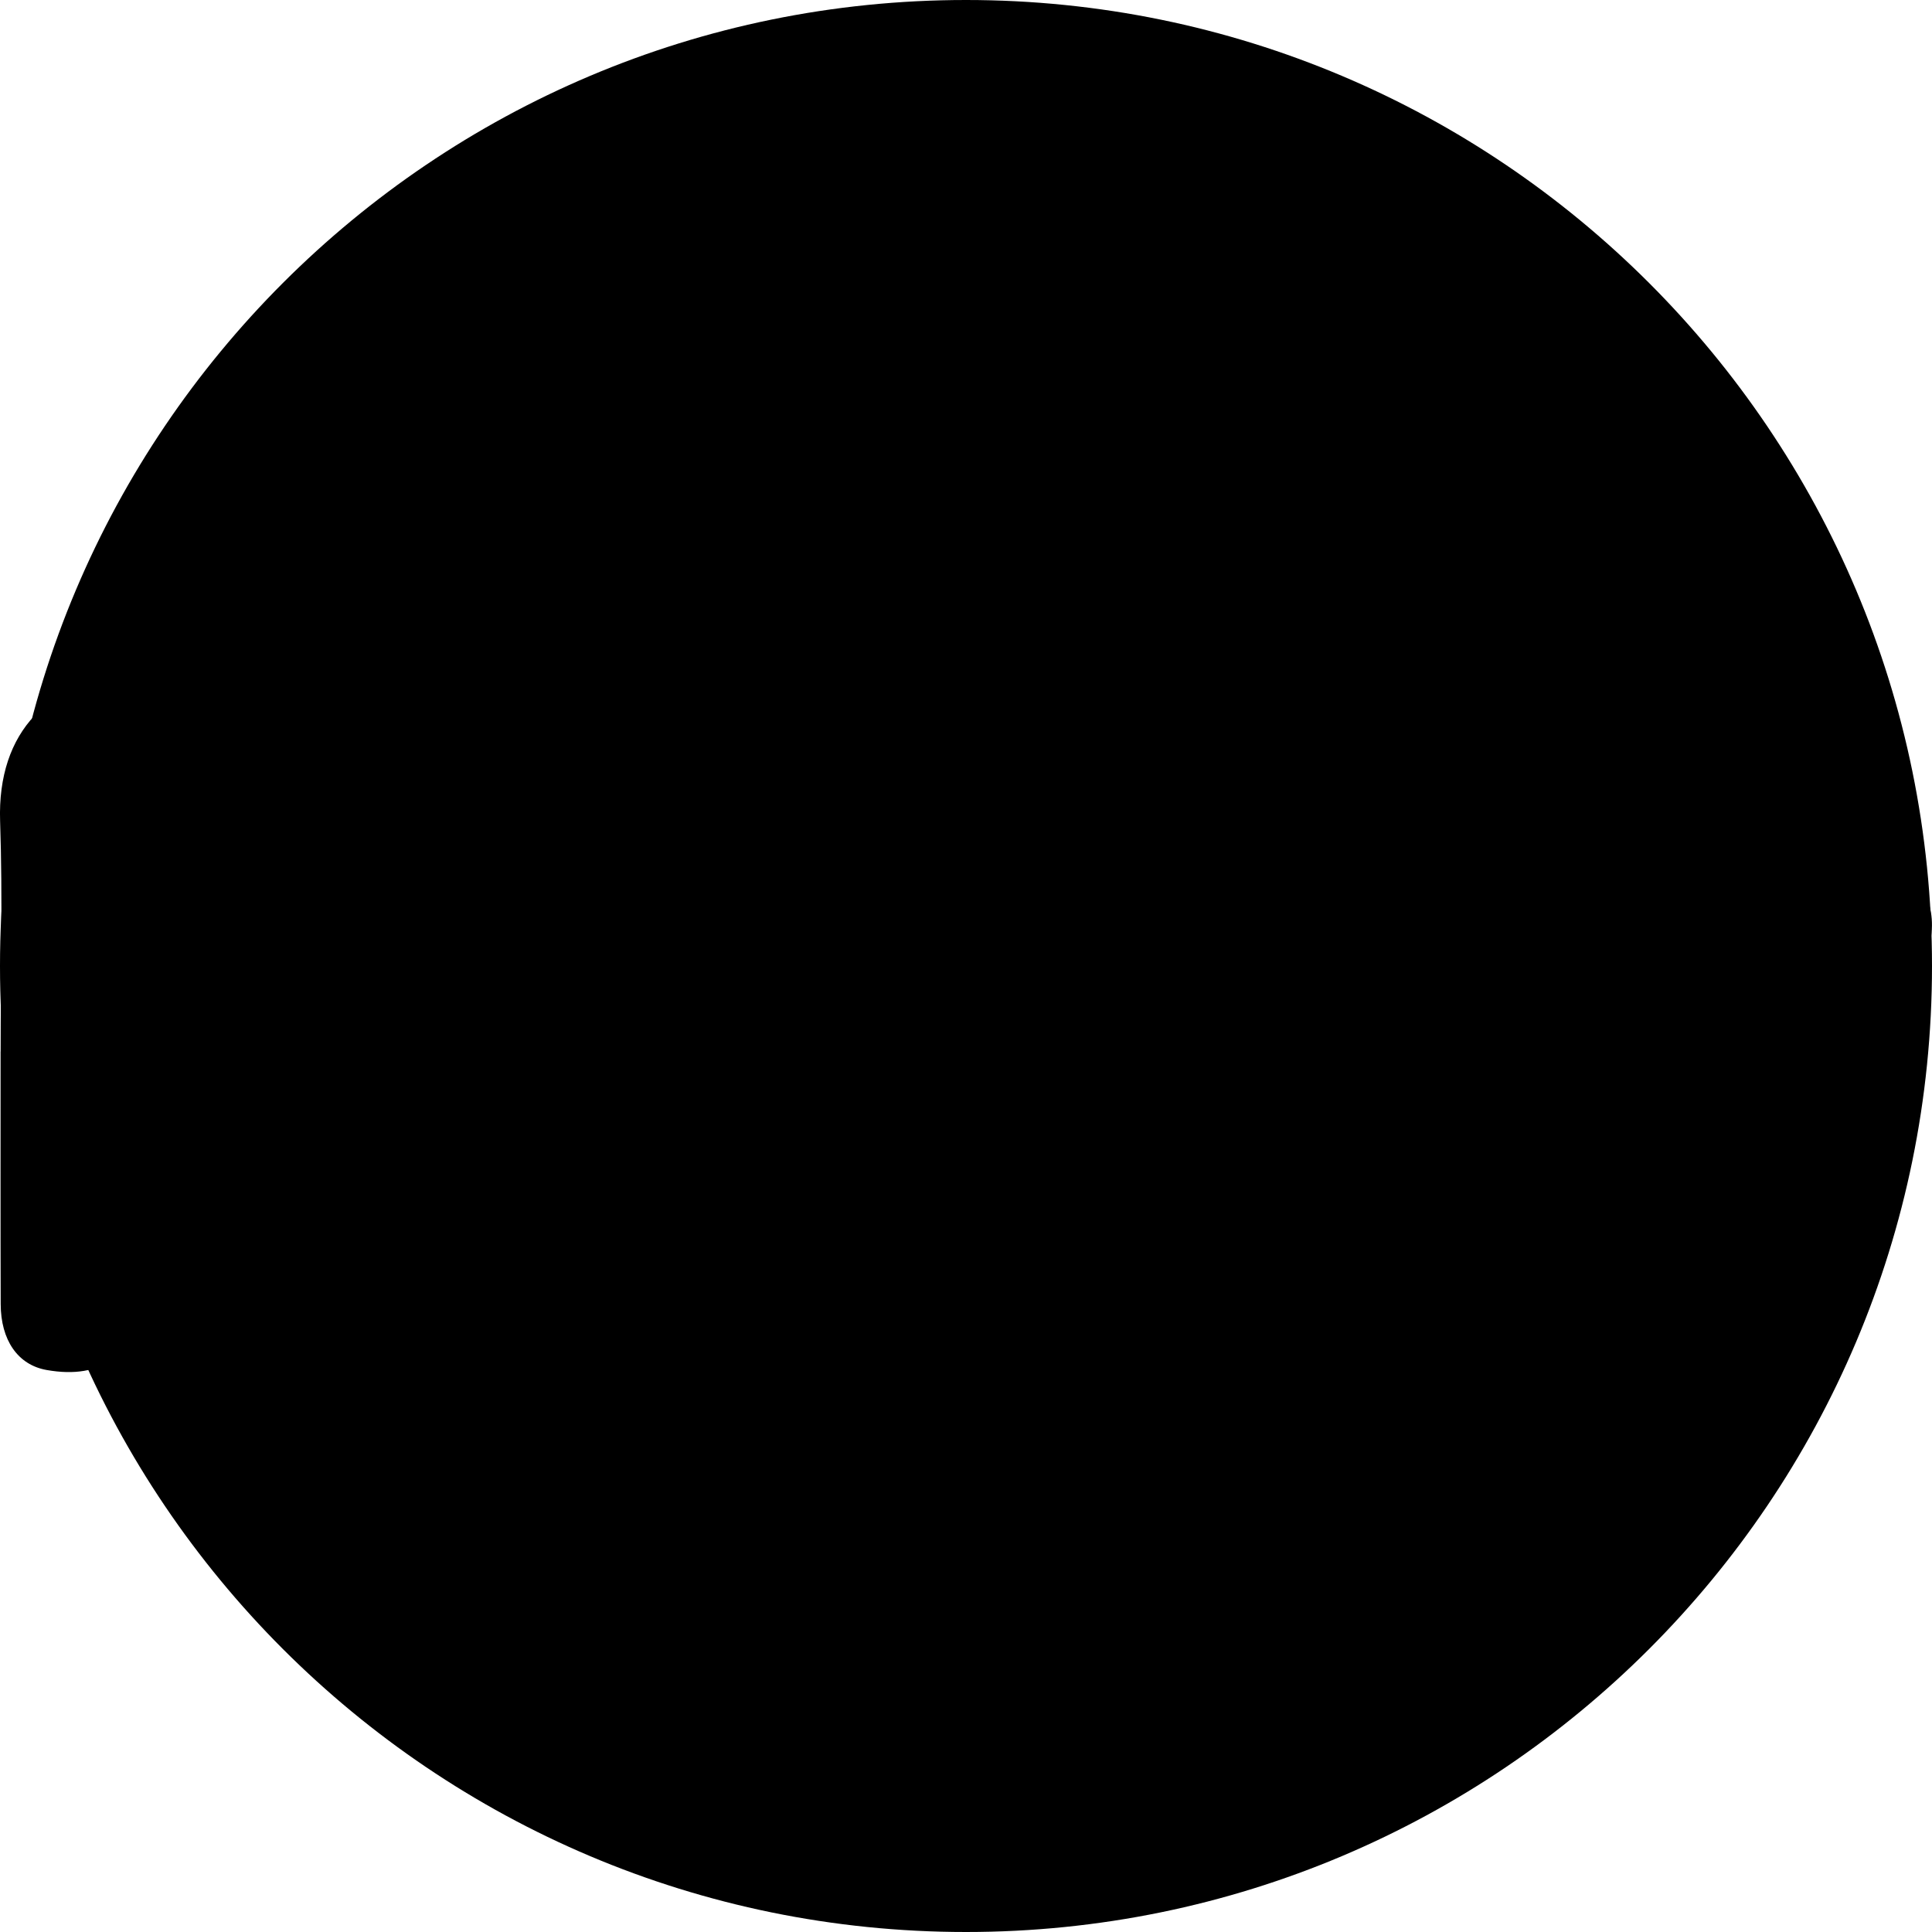 <?xml version="1.0" encoding="utf-8" standalone="no"?><svg xmlns:android="http://schemas.android.com/apk/res/android" height="36.0" width="36.0" xmlns="http://www.w3.org/2000/svg">
    <g>
        <g>
            <g>
                <g>
                    <path android:fillAlpha="0.3" android:strokeAlpha="0.3" d="M14.509,21.325c-0.1,0.461-0.168,1.045-0.354,1.587-0.539,1.569-1.699,2.433-3.321,2.609-0.782,0.085-1.601,0.064-2.377-0.065-1.579-0.262-2.61-1.223-3.06-2.759-0.383-1.308-0.395-2.627,0.112-3.904,0.619-1.561,1.814-2.407,3.469-2.646,0.857-0.124,1.697-0.07,2.517,0.184,1.649,0.511,2.822,2.028,2.946,3.779,0.026,0.365,0.04,0.73,0.067,1.214Zm-2.497-0.482c-0.03-0.7-0.109-1.386-0.487-2.002-0.765-1.246-2.688-1.279-3.402-0.006-0.737,1.313-0.736,2.709-0.003,4.022,0.731,1.309,2.627,1.273,3.411-0.01,0.377-0.617,0.45-1.305,0.481-2.003Z" fill="#000000" fill-opacity="1.0" stroke-width="1.0"/>
                    <path android:fillAlpha="0.3" android:strokeAlpha="0.3" d="M24.965,25.662c-0.701-0.147-1.434-0.208-2.095-0.459-1.62-0.617-2.337-1.93-2.518-3.58-0.092-0.834-0.064-1.666,0.18-2.479,0.574-1.911,2.038-2.991,4.21-3.09,3.403-0.156,5.117,2.286,4.883,5.211-0.043,0.536-0.133,1.084-0.3,1.593-0.514,1.561-1.938,2.595-3.615,2.682-0.24,0.012-0.482,0.002-0.723,0.002l-0.021,0.121Zm0.043-7.799c-0.865,0.005-1.507,0.363-1.848,1.132-0.535,1.205-0.53,2.437,0.017,3.637,0.34,0.745,0.969,1.118,1.795,1.12,0.826,0.003,1.461-0.366,1.802-1.11,0.561-1.224,0.566-2.479-0.007-3.703-0.344-0.735-0.976-1.066-1.759-1.076Z" fill="#000000" fill-opacity="1.0" stroke-width="1.0"/>
                    <path d="M0.012,19.592c0-1.43,0.038-2.861-0.01-4.29-0.056-1.676,0.922-2.658,2.558-2.762,0.658-0.042,1.337,0.081,1.993,0.202,0.533,0.098,0.785,0.615,0.669,1.185-0.086,0.422-0.421,0.638-0.951,0.605-0.341-0.021-0.683-0.081-1.022-0.066-0.541,0.024-0.749,0.257-0.756,0.793-0.008,0.607,0.013,1.215-0.008,1.822-0.011,0.314,0.116,0.379,0.401,0.377,0.492-0.004,0.99-0.002,1.476,0.066,0.444,0.062,0.645,0.358,0.629,0.767-0.016,0.4-0.213,0.66-0.647,0.715-0.488,0.061-0.985,0.076-1.477,0.065-0.313-0.007-0.384,0.106-0.382,0.394,0.011,1.595-0.018,3.19,0.013,4.784,0.019,0.987-0.592,1.462-1.628,1.279-0.542-0.095-0.855-0.562-0.857-1.227-0.005-1.569-0.002-3.139-0.002-4.708Z" fill="#000000" fill-opacity="1.0"/>
                    <path d="M17.794,16.922c0.406,0,0.759-0.01,1.11,0.003,0.239,0.009,0.484,0.025,0.715,0.084,0.362,0.093,0.539,0.345,0.539,0.727,0,0.378-0.159,0.667-0.532,0.724-0.46,0.071-0.932,0.087-1.398,0.081-0.317-0.004-0.446,0.061-0.441,0.415,0.021,1.304,0.007,2.608,0.009,3.912,0.001,0.609,0.212,0.813,0.83,0.813,0.279,0,0.558-0.019,0.837-0.016,0.353,0.004,0.6,0.162,0.717,0.51,0.12,0.359,0.038,0.694-0.268,0.87-0.365,0.21-0.779,0.413-1.187,0.45-0.649,0.059-1.324,0.052-1.963-0.063-0.898-0.161-1.428-0.872-1.433-1.851-0.017-3.001-0.012-6.002-0.004-9.003,0.002-0.713,0.496-1.153,1.232-1.154,0.756,0,1.227,0.445,1.236,1.188,0.009,0.746,0.002,1.492,0.002,2.308Z" fill="#000000" fill-opacity="1.0"/>
                    <path d="M32.531,18.036c0.185-0.382,0.34-0.782,0.562-1.141,0.396-0.638,0.966-0.975,1.753-0.899,0.689,0.066,1.162,0.561,1.153,1.254-0.009,0.712-0.432,1.134-1.168,1.166-0.089,0.004-0.178,0.002-0.266,0.003-1.01,0.011-1.483,0.375-1.711,1.366-0.079,0.342-0.121,0.699-0.126,1.05-0.017,1.088-0.008,2.176-0.013,3.264,0,0.138-0.006,0.279-0.03,0.414-0.125,0.687-0.357,0.905-1.042,0.991-0.89,0.112-1.399-0.315-1.402-1.205-0.007-2.391-0.005-4.782,0-7.173,0.001-0.709,0.386-1.115,1.044-1.132,0.728-0.019,1.128,0.35,1.164,1.092,0.015,0.318,0.003,0.636,0.003,0.955l0.08-0.005Z" fill="#000000" fill-opacity="1.0"/>
                </g>
                <path android:fillAlpha="0.0" android:strokeAlpha="0.0" d="M 18 0 C 27.941 0 36 8.059 36 18 C 36 27.941 27.941 36 18 36 C 8.059 36 0 27.941 0 18 C 0 8.059 8.059 0 18 0 Z" fill="#000000" fill-opacity="1.0" stroke-width="1.0"/>
            </g>
        </g>
    </g>
</svg>